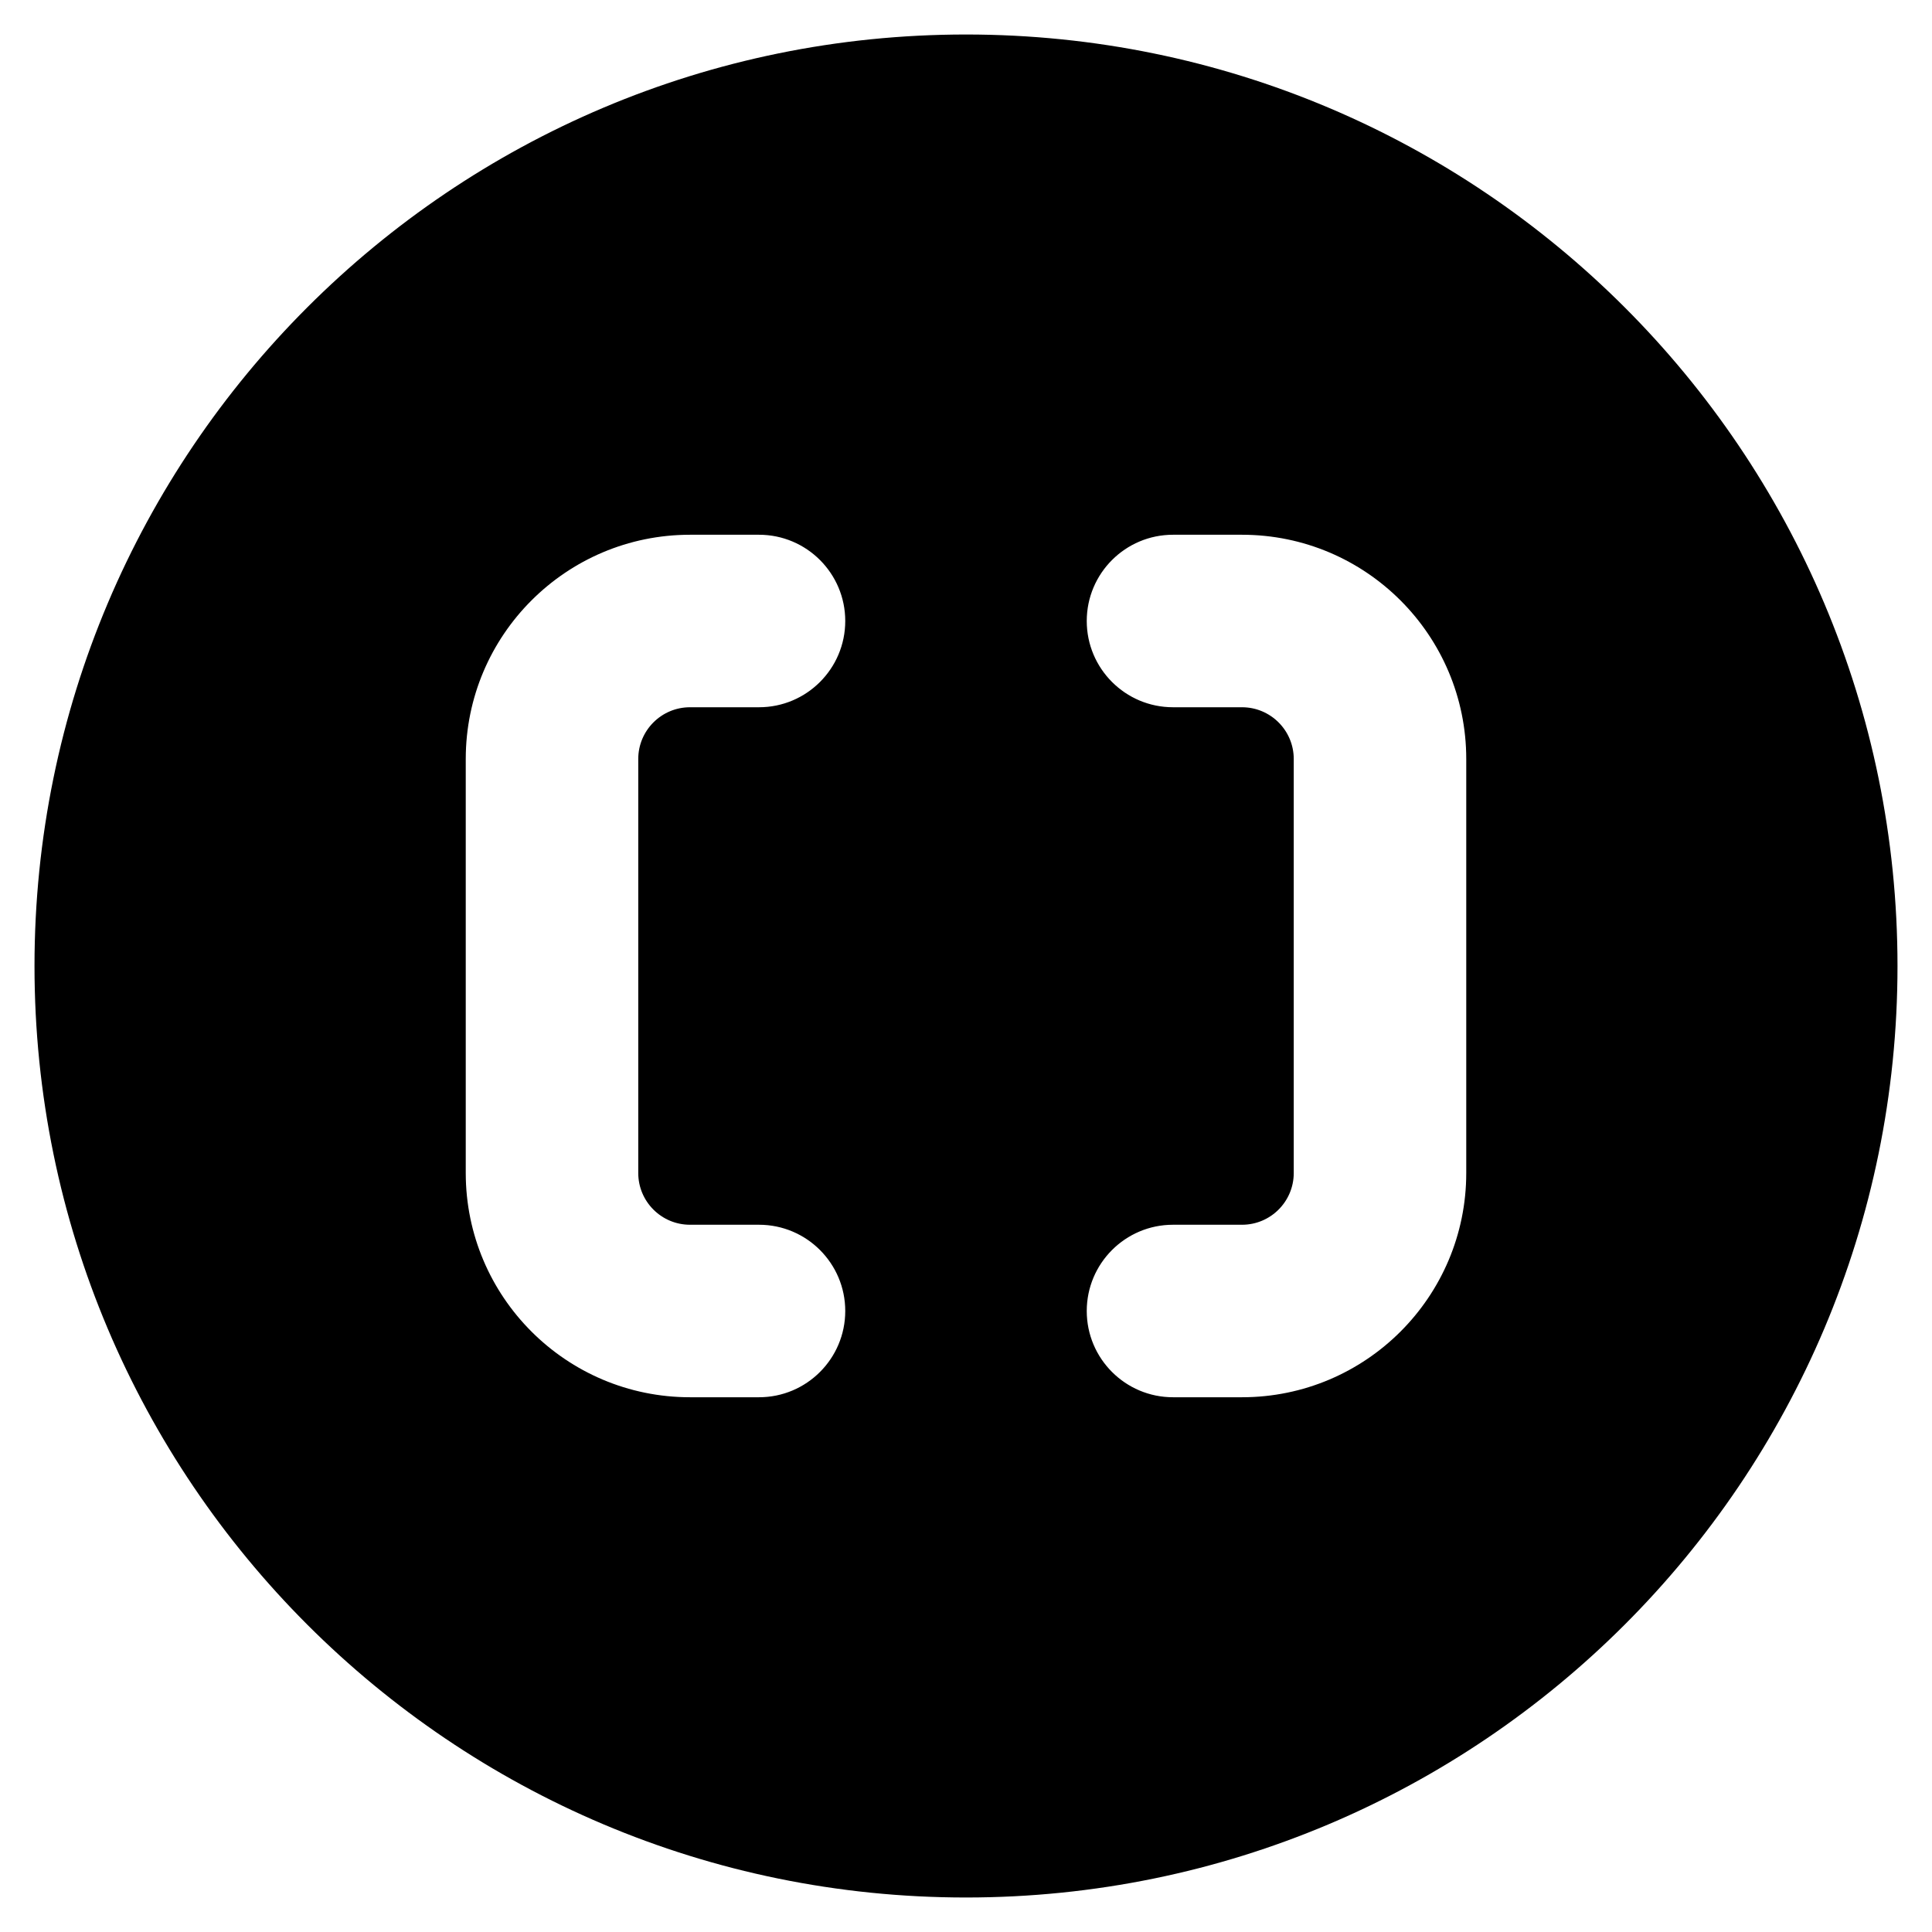 <svg width="14" height="14" viewBox="0 0 14 14" fill="none" xmlns="http://www.w3.org/2000/svg">
<g clip-path="url(#clip0_1068_186726)">
<path fill-rule="evenodd" clip-rule="evenodd" d="M7 0.25C3.272 0.25 0.25 3.272 0.25 7C0.25 10.728 3.272 13.75 7 13.75C10.728 13.75 13.75 10.728 13.75 7C13.75 3.272 10.728 0.25 7 0.25ZM5 5.125C4.793 5.125 4.625 5.293 4.625 5.5V8.5C4.625 8.707 4.793 8.875 5 8.875H5.5C5.845 8.875 6.125 9.155 6.125 9.5C6.125 9.845 5.845 10.125 5.5 10.125H5C4.103 10.125 3.375 9.397 3.375 8.5V5.5C3.375 4.603 4.103 3.875 5 3.875H5.5C5.845 3.875 6.125 4.155 6.125 4.5C6.125 4.845 5.845 5.125 5.5 5.125H5ZM9.375 5.5C9.375 5.293 9.207 5.125 9 5.125H8.5C8.155 5.125 7.875 4.845 7.875 4.5C7.875 4.155 8.155 3.875 8.5 3.875H9C9.897 3.875 10.625 4.603 10.625 5.5V8.5C10.625 9.397 9.897 10.125 9 10.125H8.5C8.155 10.125 7.875 9.845 7.875 9.5C7.875 9.155 8.155 8.875 8.5 8.875H9C9.207 8.875 9.375 8.707 9.375 8.5V5.5Z" fill="black"/>
</g>
<defs>
<clipPath id="clip0_1068_186726">
<rect width="14" height="14" fill="white"/>
</clipPath>
</defs>
</svg>
